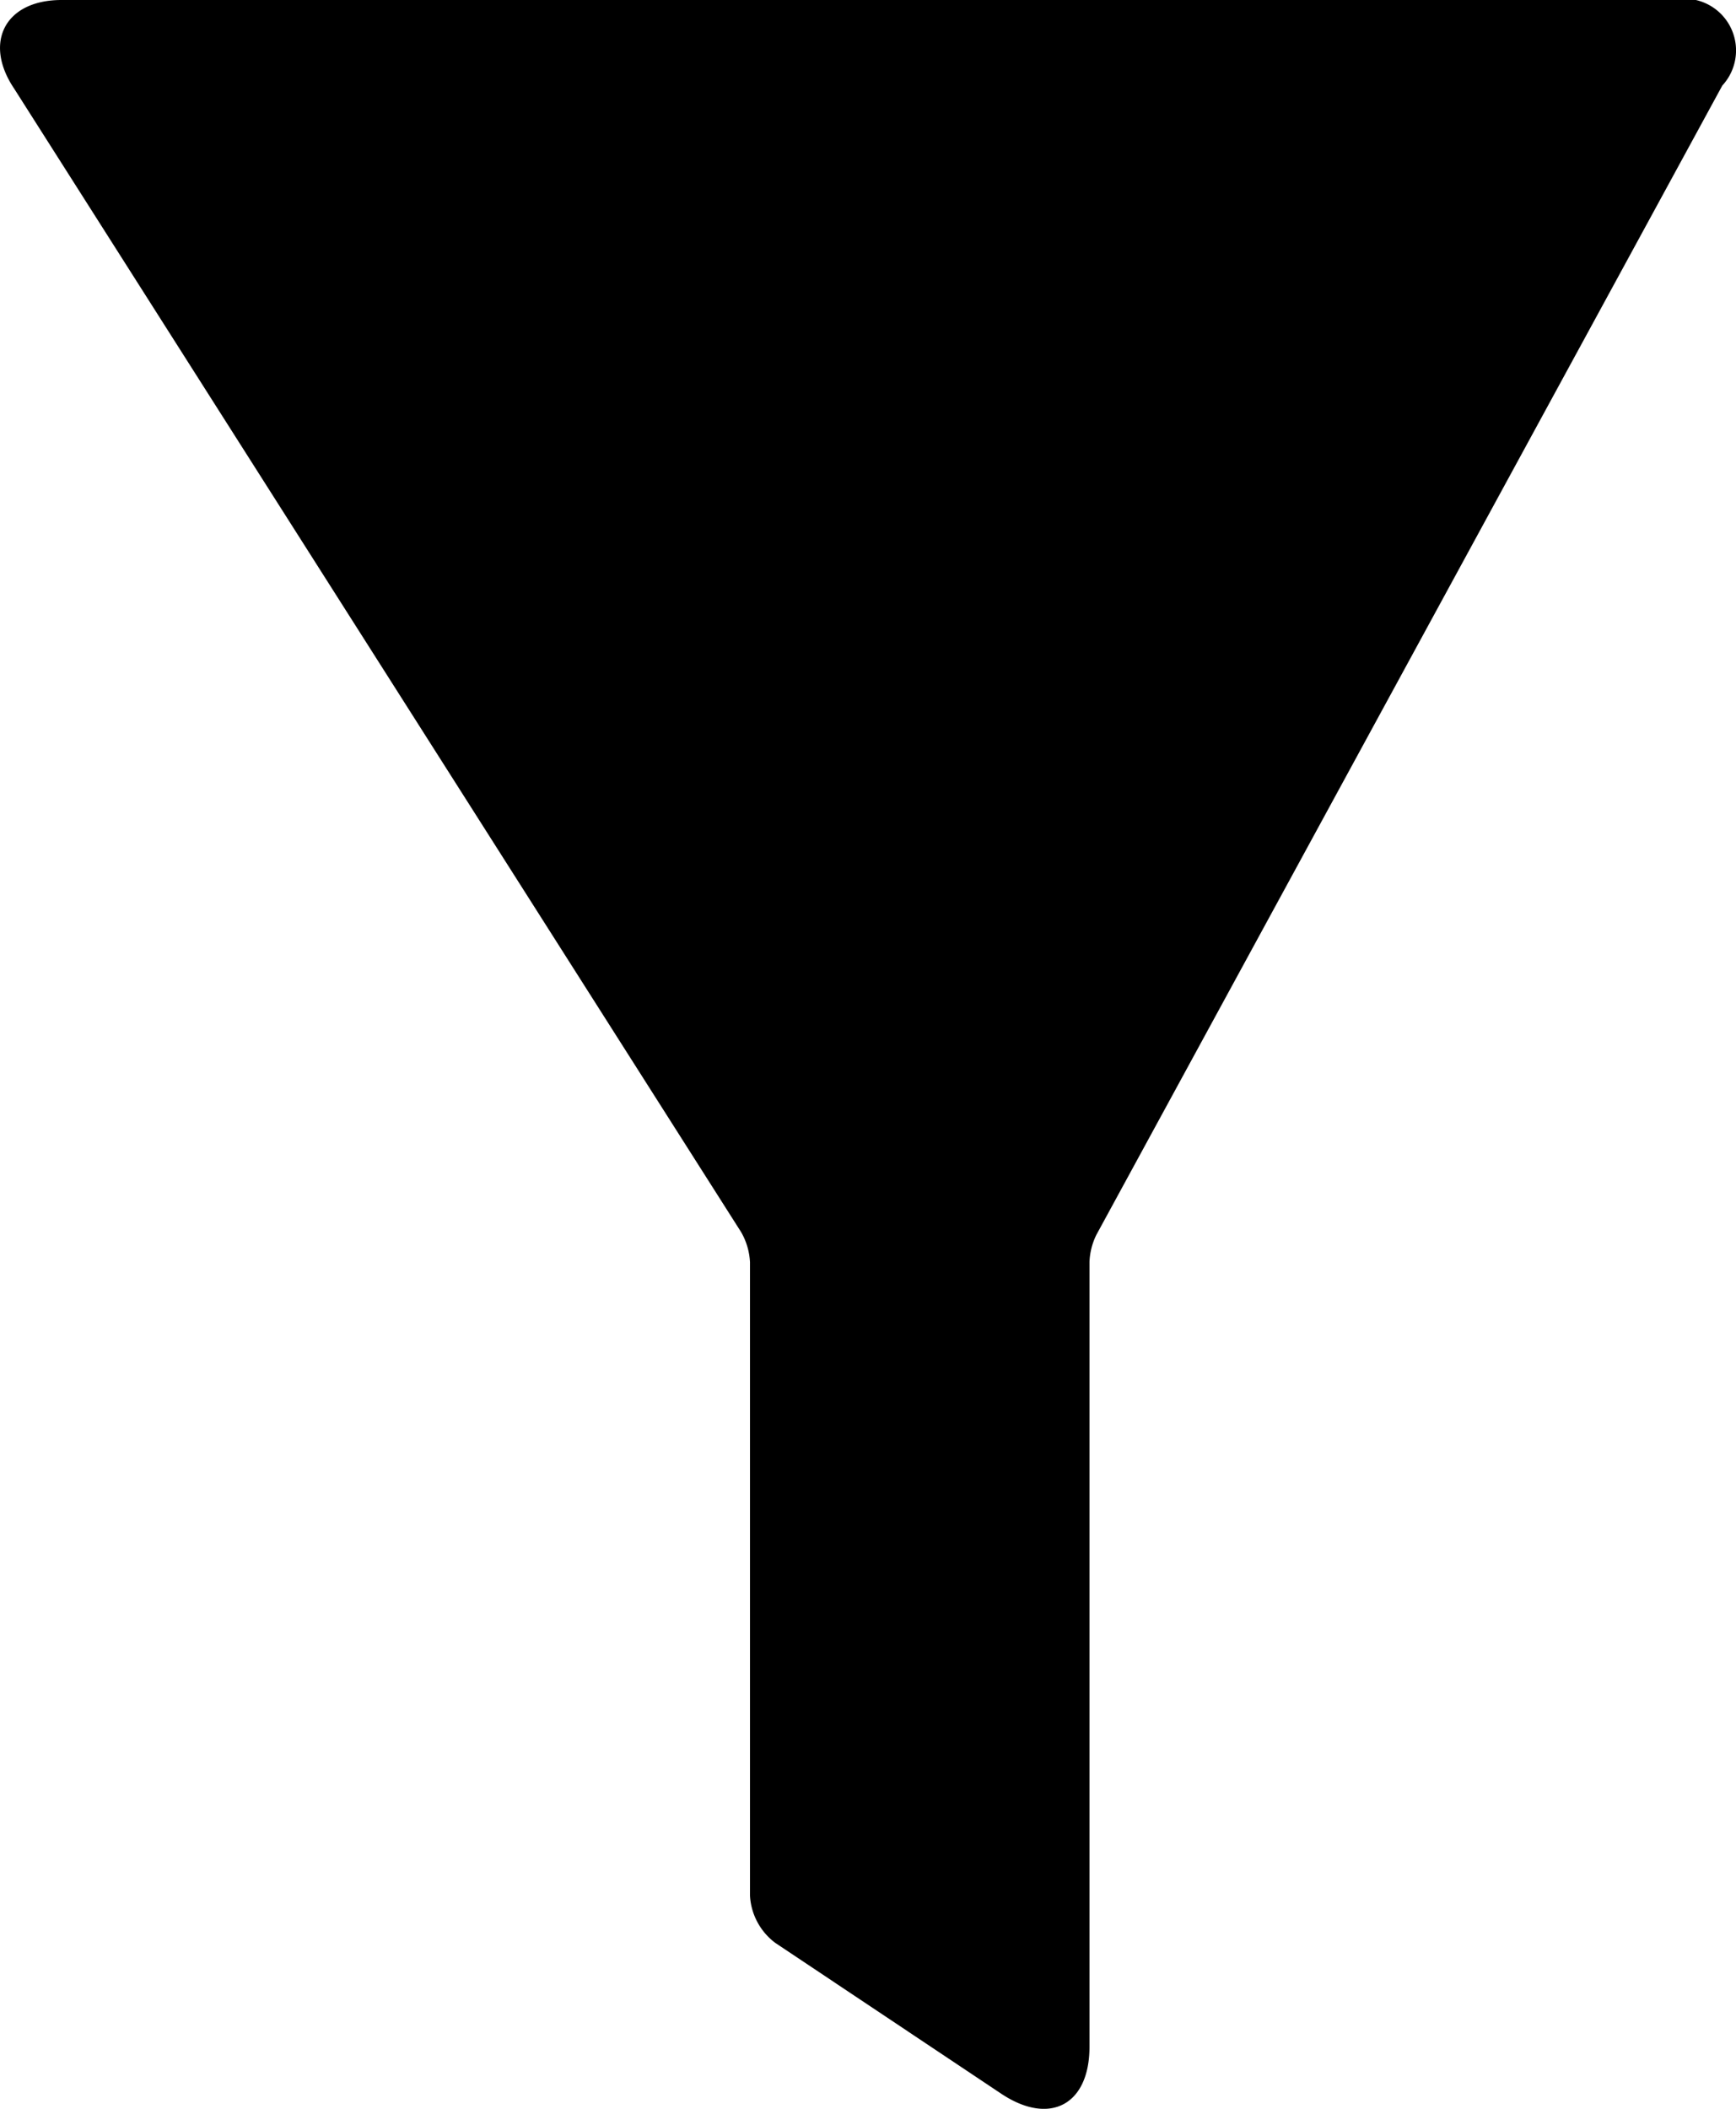 <svg xmlns="http://www.w3.org/2000/svg" viewBox="0 0 40.6 49.3"><title>filter</title><path d="M1.44,0H39.12a1.21,1.21,0,0,1,1.16,2L25.64,28.87a1.57,1.57,0,0,0-.16.63V47.85c0,1.36-.93,1.85-2.06,1.1l-5.29-3.53a1.48,1.48,0,0,1-.59-1.1V29.51a1.56,1.56,0,0,0-.21-0.71L0.33,2.07C-0.39,1,.11,0,1.44,0Z"/></svg>